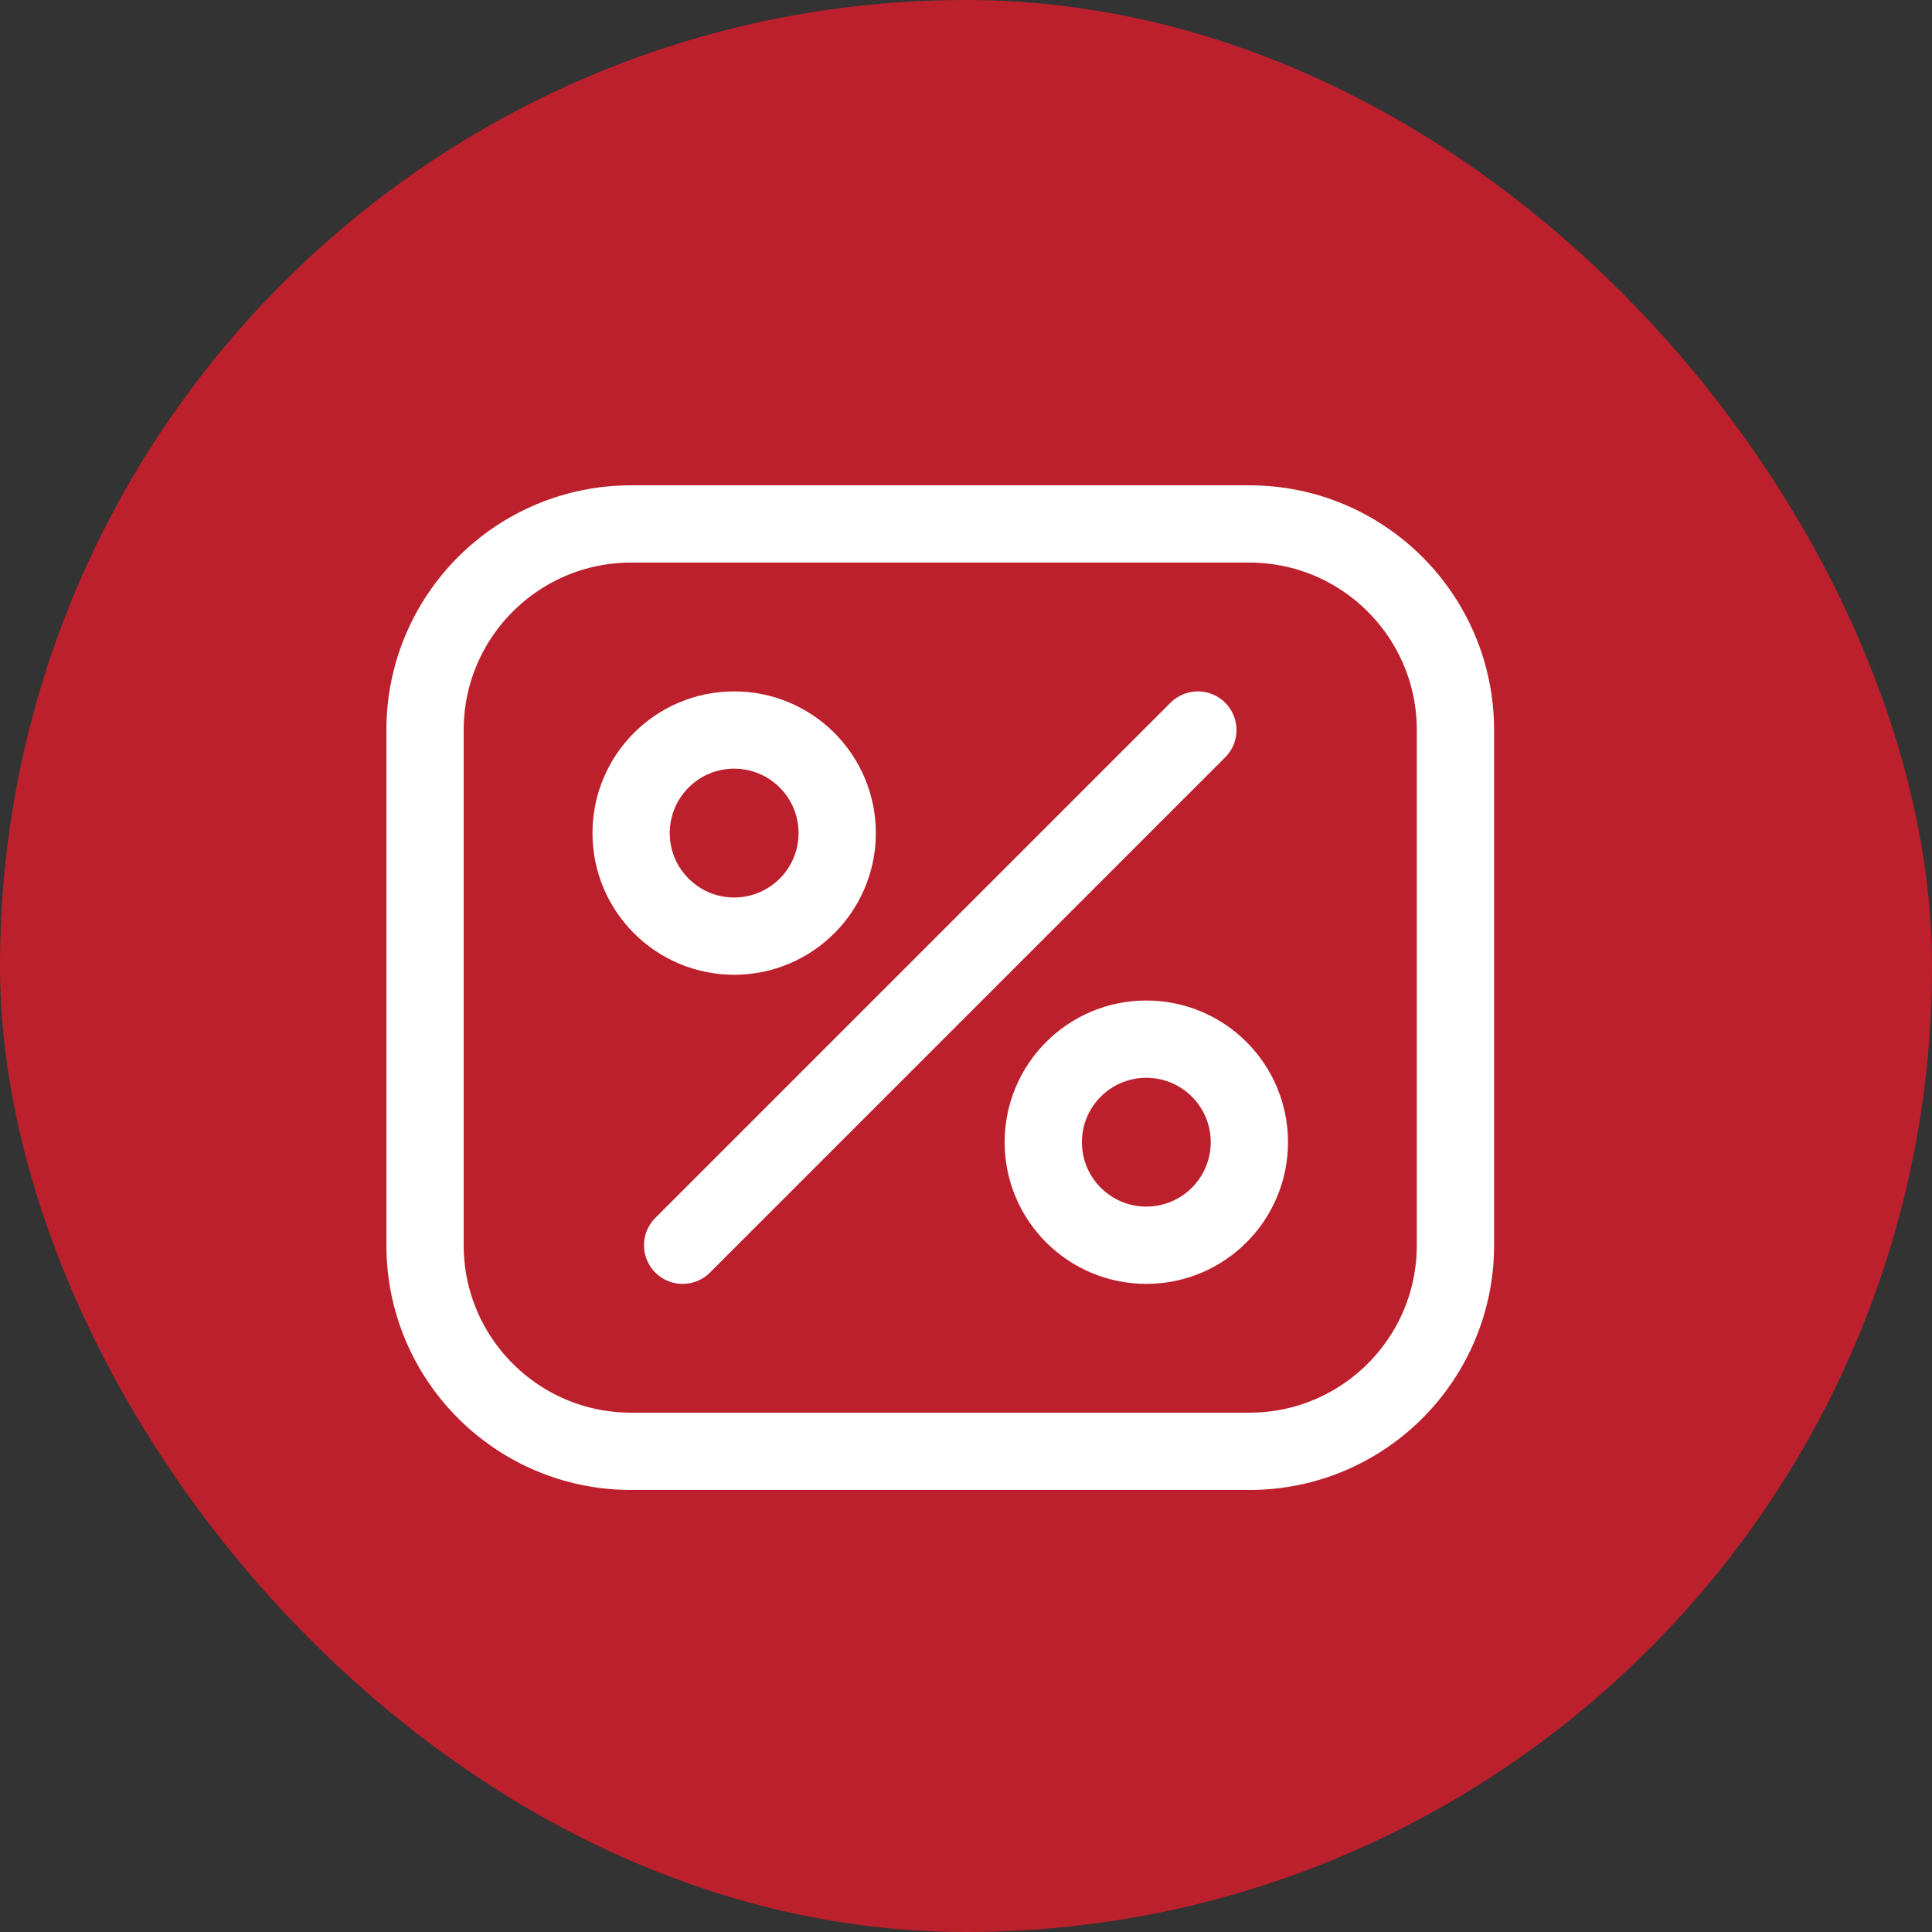 <svg viewBox="-6.25 -6.25 37.50 37.50" fill="none" xmlns="http://www.w3.org/2000/svg"><rect x="-6.25" y="-6.25" width="37.50" height="37.50" fill="#333333" stroke="none"/><g id="SVGRepo_bgCarrier" stroke-width="0"><rect x="-6.25" y="-6.25" width="37.50" height="37.50" rx="18.75" fill="#bc202c" strokewidth="0"></rect></g><g id="SVGRepo_tracerCarrier" stroke-linecap="round" stroke-linejoin="round"></g><g id="SVGRepo_iconCarrier"> <path d="M18 3.92H6C3.791 3.92 2 5.711 2 7.92V17.92C2 20.129 3.791 21.92 6 21.92H18C20.209 21.92 22 20.129 22 17.92V7.92C22 5.711 20.209 3.92 18 3.92Z" stroke="#ffffff" stroke-width="1.5" stroke-linecap="round" stroke-linejoin="round"></path> <path d="M7 17.92L17 7.92" stroke="#ffffff" stroke-width="1.5" stroke-linecap="round" stroke-linejoin="round"></path> <path d="M8 11.92C9.105 11.92 10 11.024 10 9.92C10 8.815 9.105 7.92 8 7.92C6.895 7.92 6 8.815 6 9.92C6 11.024 6.895 11.92 8 11.92Z" stroke="#ffffff" stroke-width="1.5" stroke-linecap="round" stroke-linejoin="round"></path> <path d="M16 17.92C17.105 17.92 18 17.024 18 15.92C18 14.815 17.105 13.92 16 13.92C14.895 13.92 14 14.815 14 15.92C14 17.024 14.895 17.92 16 17.92Z" stroke="#ffffff" stroke-width="1.5" stroke-linecap="round" stroke-linejoin="round"></path> </g></svg>